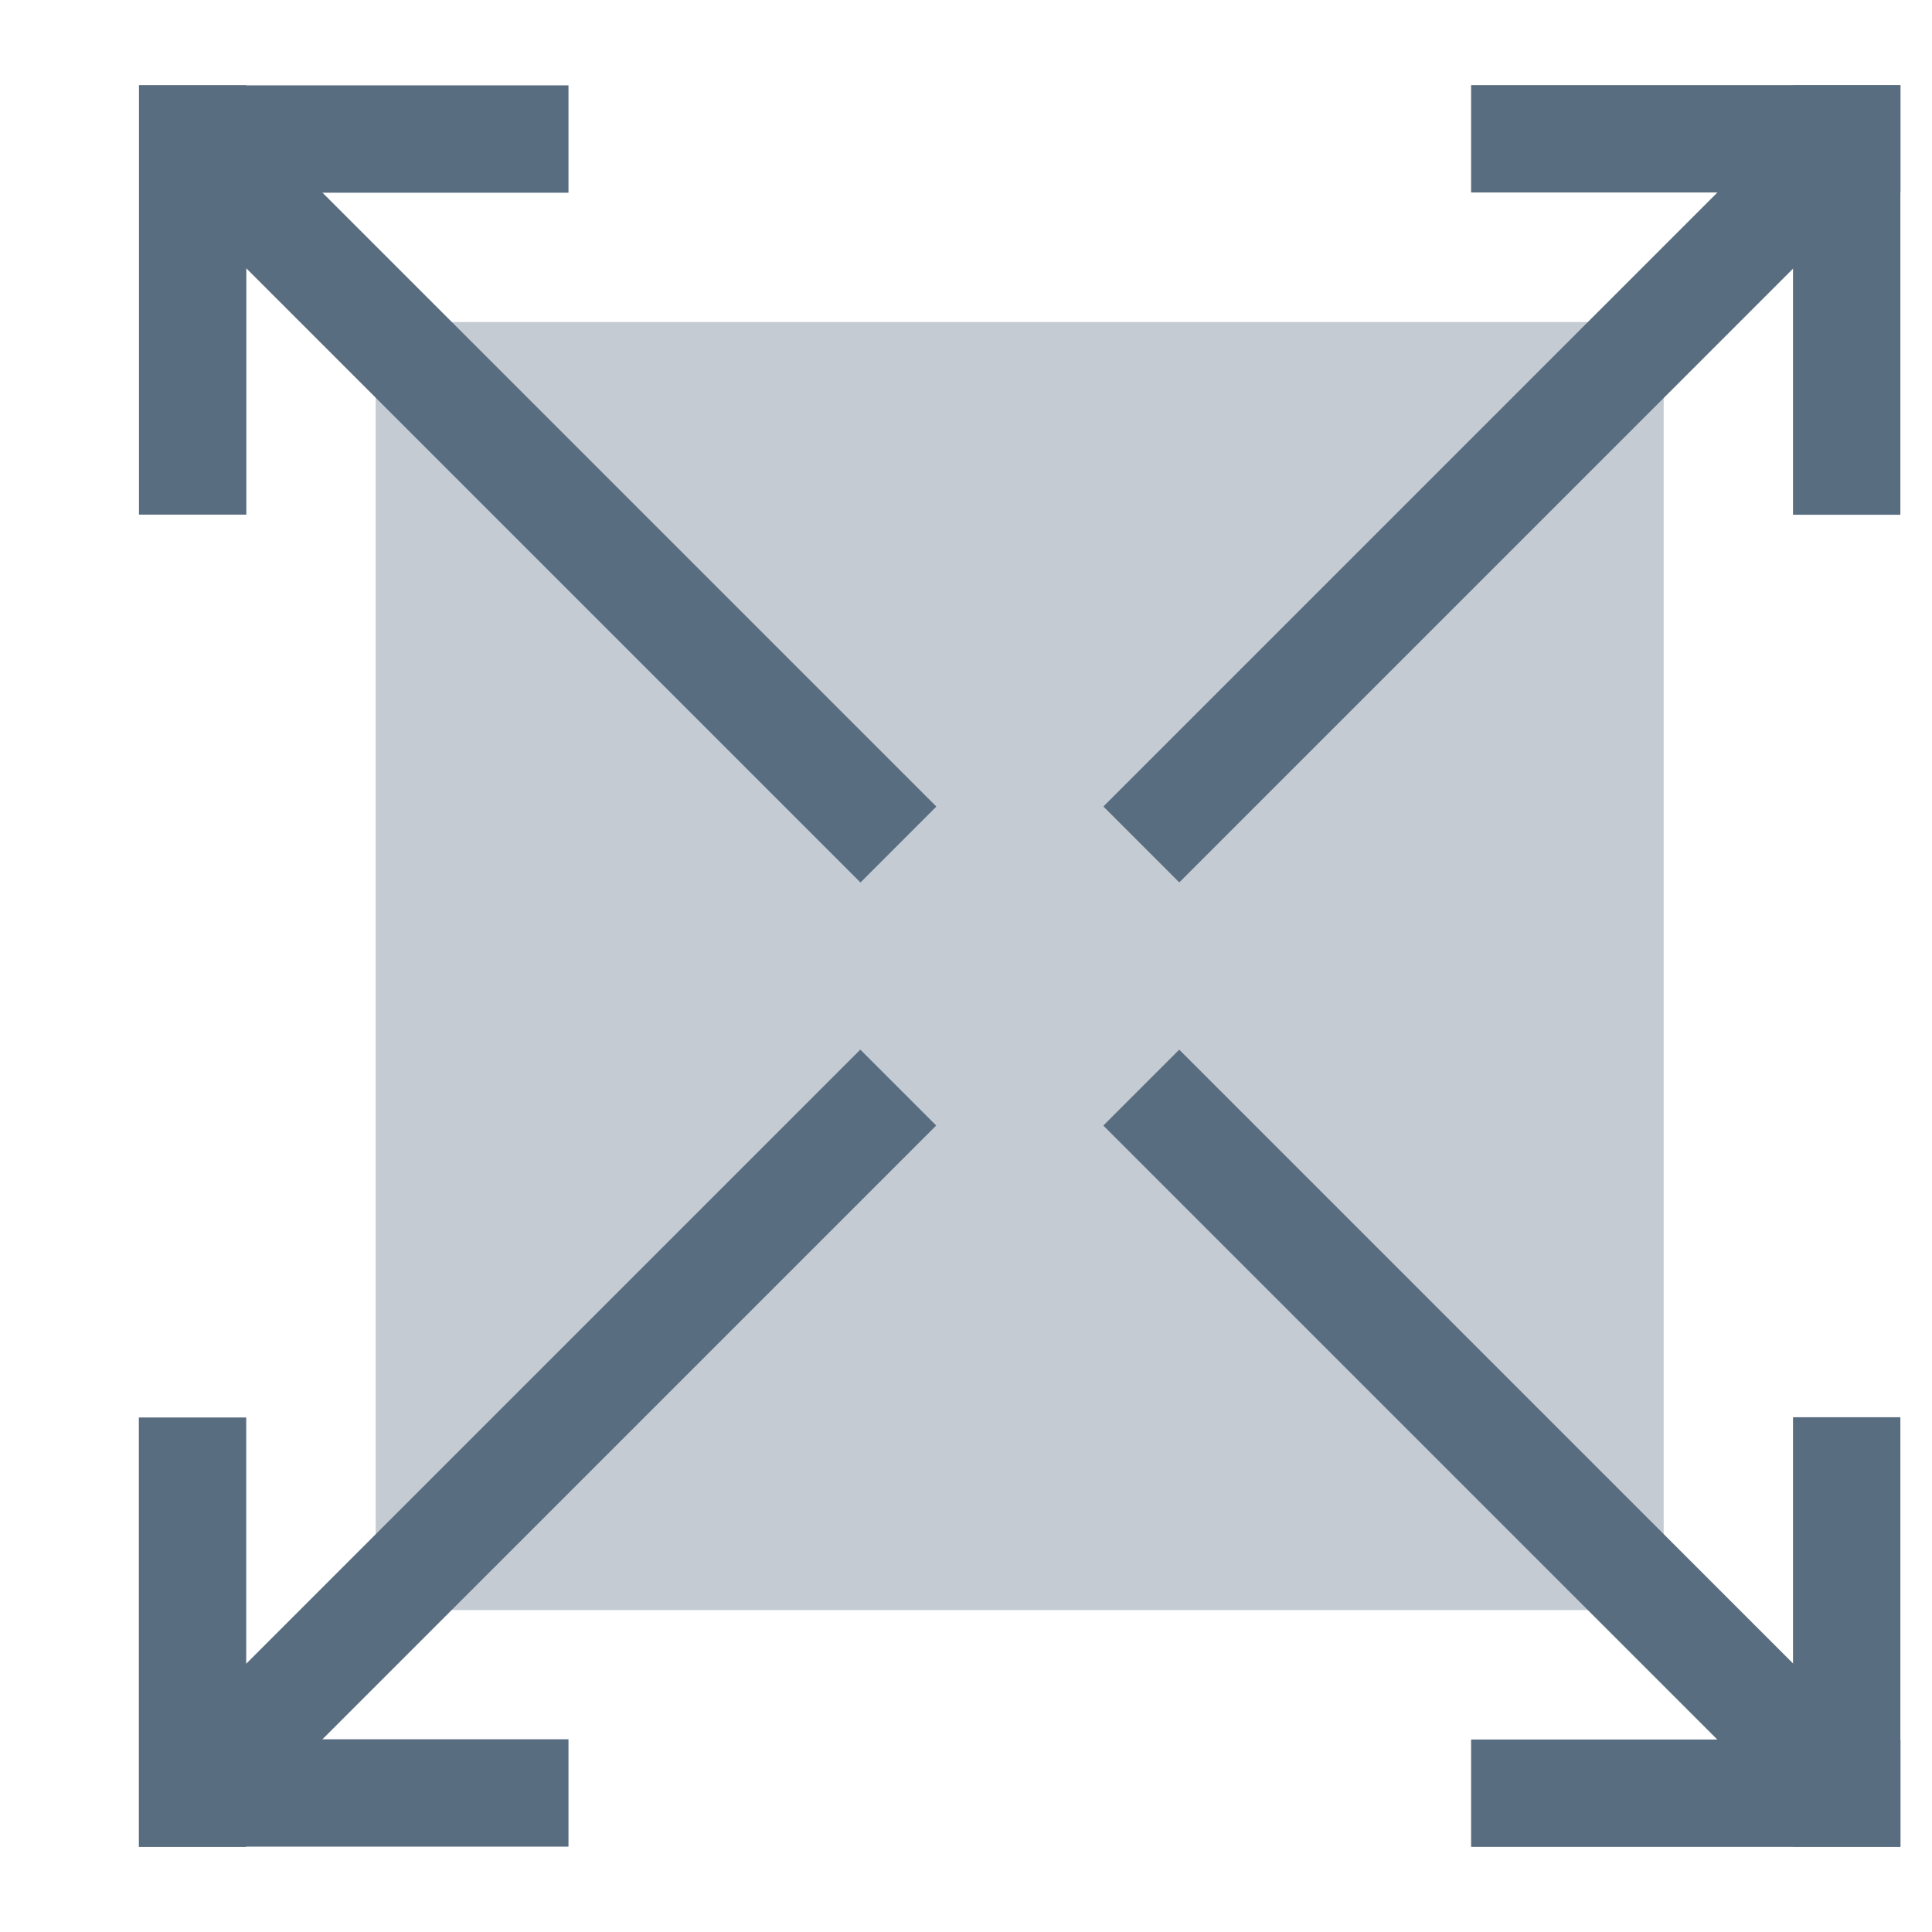 <svg xmlns="http://www.w3.org/2000/svg" viewBox="0 0 16 16"><defs><style>.a{fill:#c4cbd2;}.b{fill:#596d81;}.c{fill:none;}</style></defs><g transform="translate(1713 1507)"><g transform="translate(-1709.889 -1504.333)"><rect class="a" width="10.667" height="10.667"/></g><g transform="translate(-1711.849 -1506.294)"><rect class="b" width="8.192" height="0.889" transform="translate(0.811 0.181) rotate(45)"/><rect class="b" width="3.556" height="0.889" transform="translate(0.001 0.001)"/><rect class="b" width="3.556" height="0.889" transform="translate(0.889) rotate(90)"/></g><g transform="translate(-1711.85 -1498.308)"><rect class="b" width="8.192" height="0.889" transform="translate(0.182 5.793) rotate(-45)"/><rect class="b" width="3.556" height="0.889" transform="translate(0 6.603) rotate(-90)"/><rect class="b" width="3.556" height="0.889" transform="translate(0.002 5.712)"/></g><g transform="translate(-1703.863 -1498.307)"><rect class="b" width="8.192" height="0.889" transform="translate(5.793 6.421) rotate(-135)"/><rect class="b" width="3.556" height="0.889" transform="translate(6.602 6.602) rotate(180)"/><rect class="b" width="3.556" height="0.889" transform="translate(5.712 6.6) rotate(-90)"/></g><rect class="c" width="16" height="16" transform="translate(-1713 -1507)"/><g transform="translate(-1703.862 -1506.295)"><rect class="b" width="8.192" height="0.889" transform="translate(6.421 0.81) rotate(135)"/><rect class="b" width="3.556" height="0.889" transform="translate(6.6 0.002) rotate(90)"/><rect class="b" width="3.556" height="0.889" transform="translate(6.601 0.889) rotate(180)"/></g></g></svg>